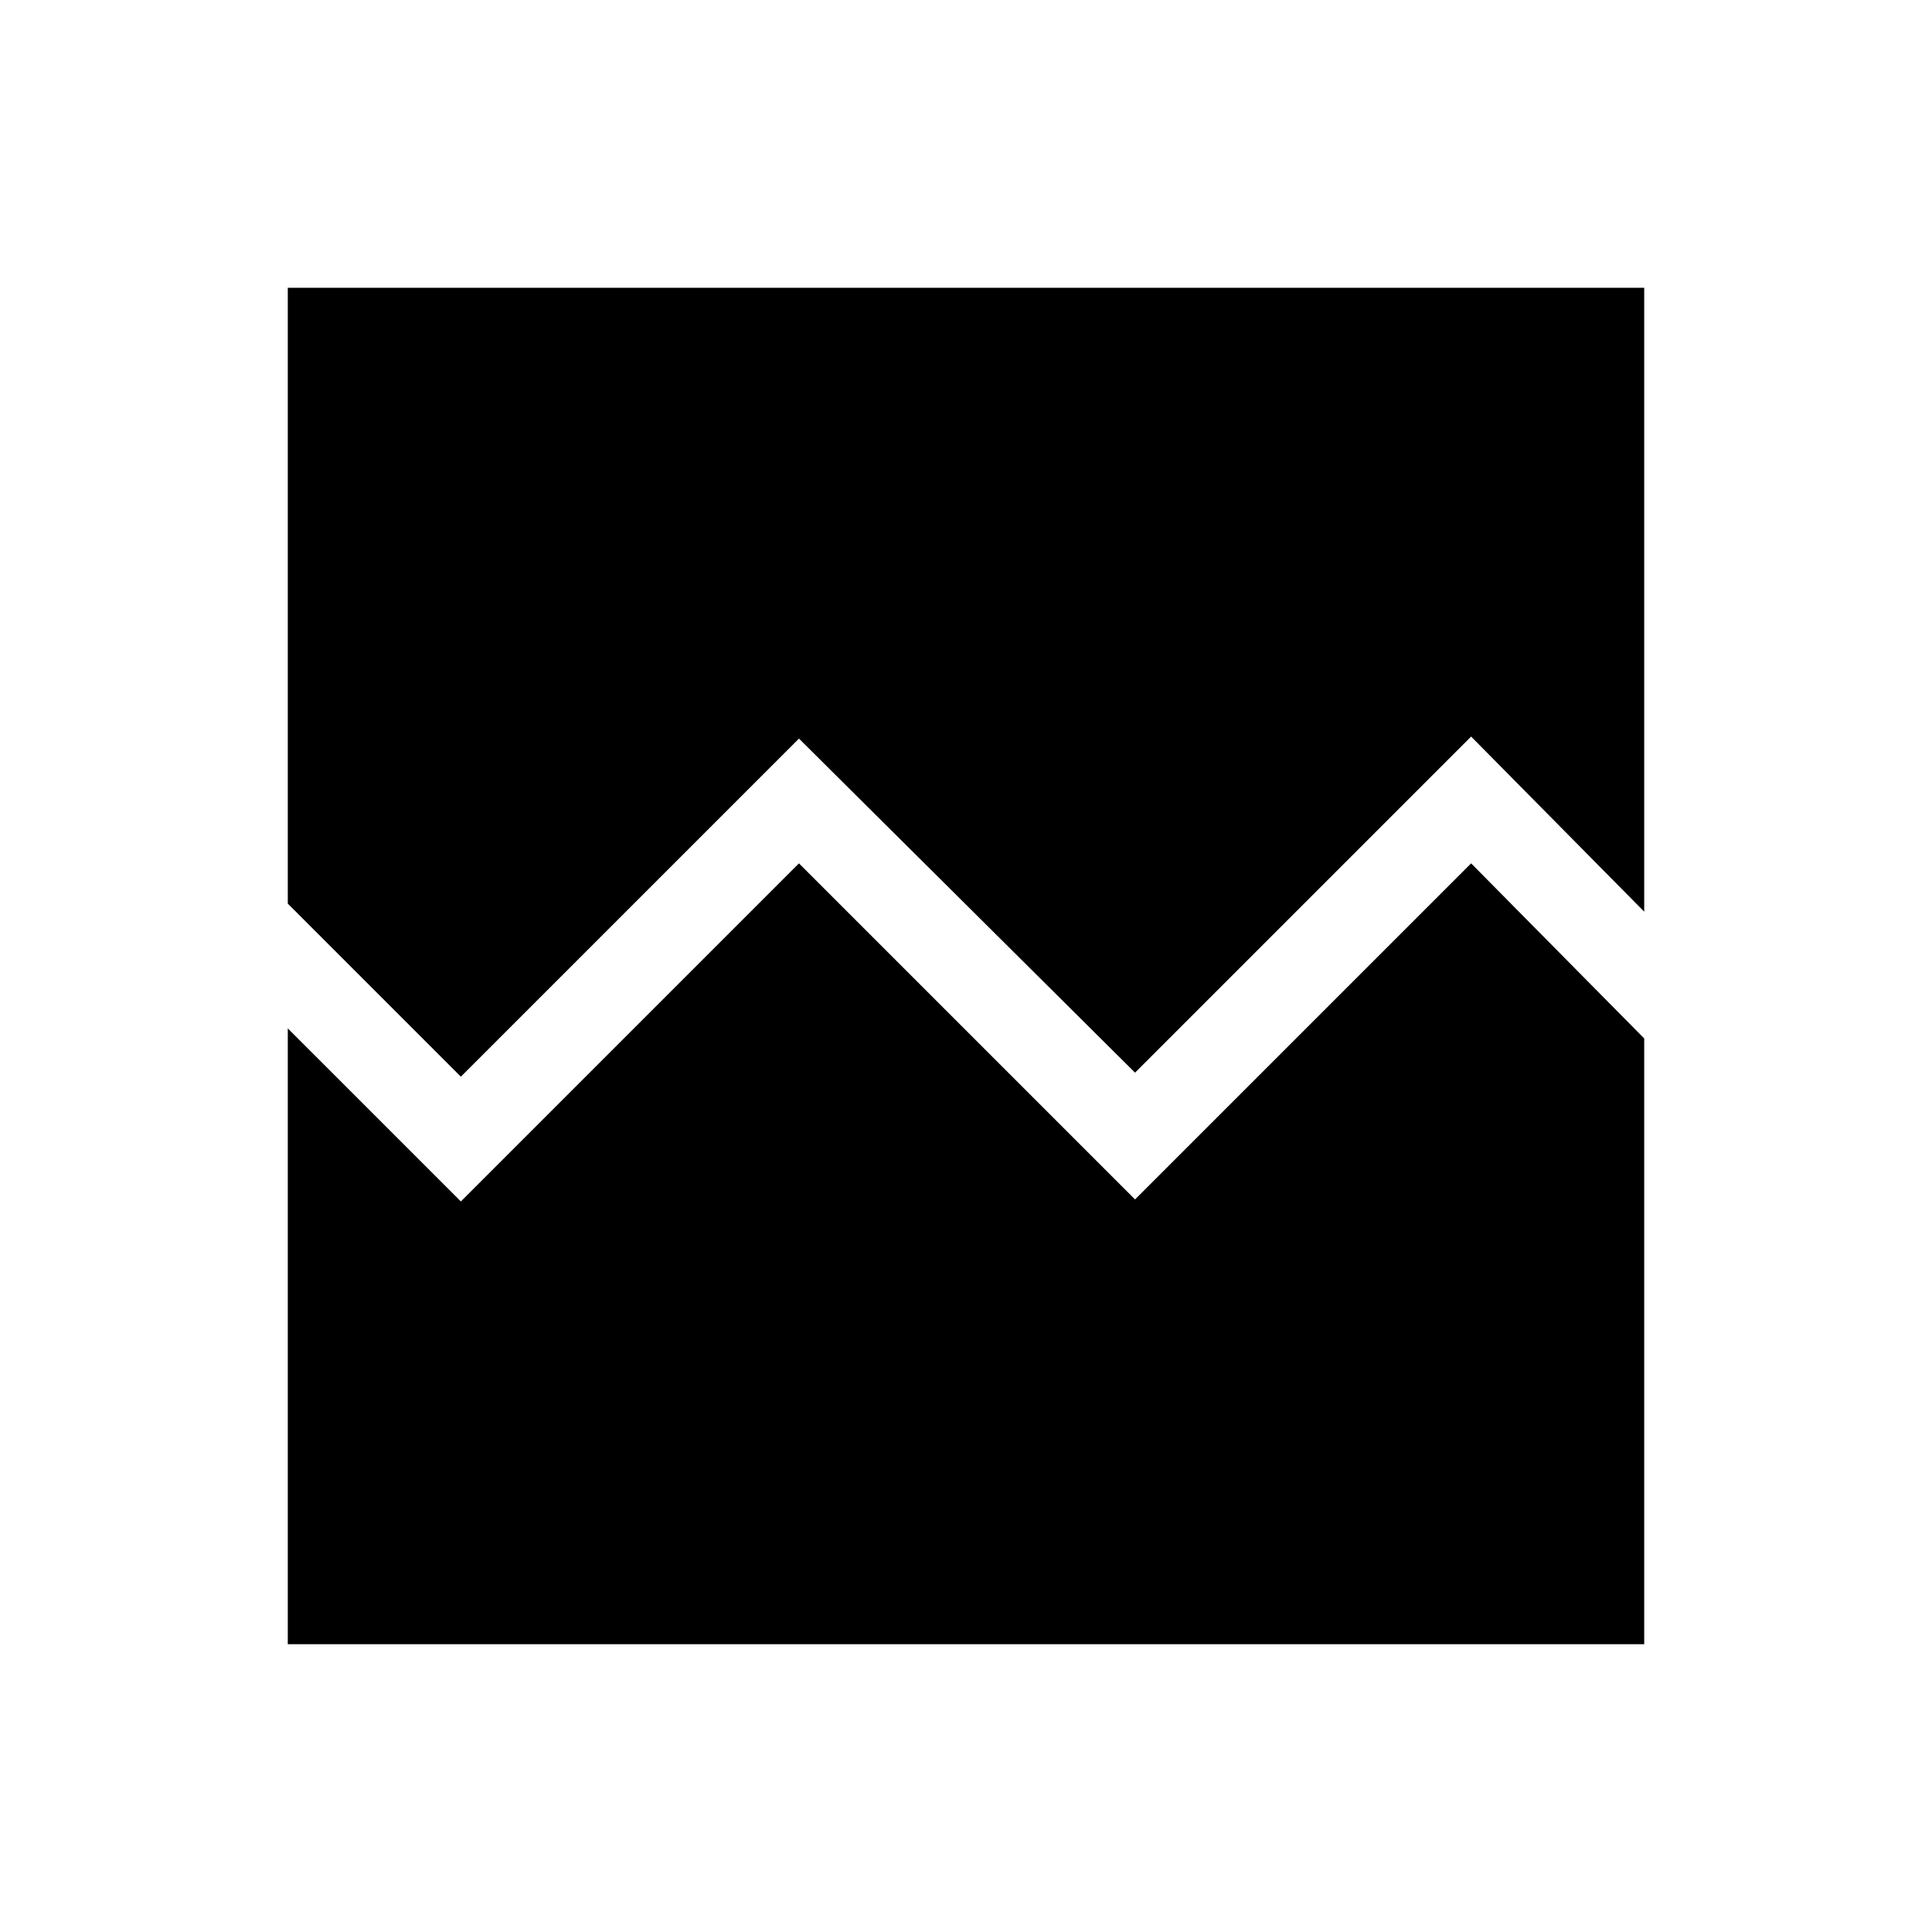 <svg xmlns="http://www.w3.org/2000/svg" height="48" width="48"><path d="M11.45 26.75 7.15 22.45V7.15H40.85V22.65L36.55 18.3L28.2 26.65L19.85 18.35ZM7.15 40.85V25.55L11.45 29.85L19.85 21.45L28.2 29.8L36.55 21.45L40.85 25.8V40.85Z"/></svg>